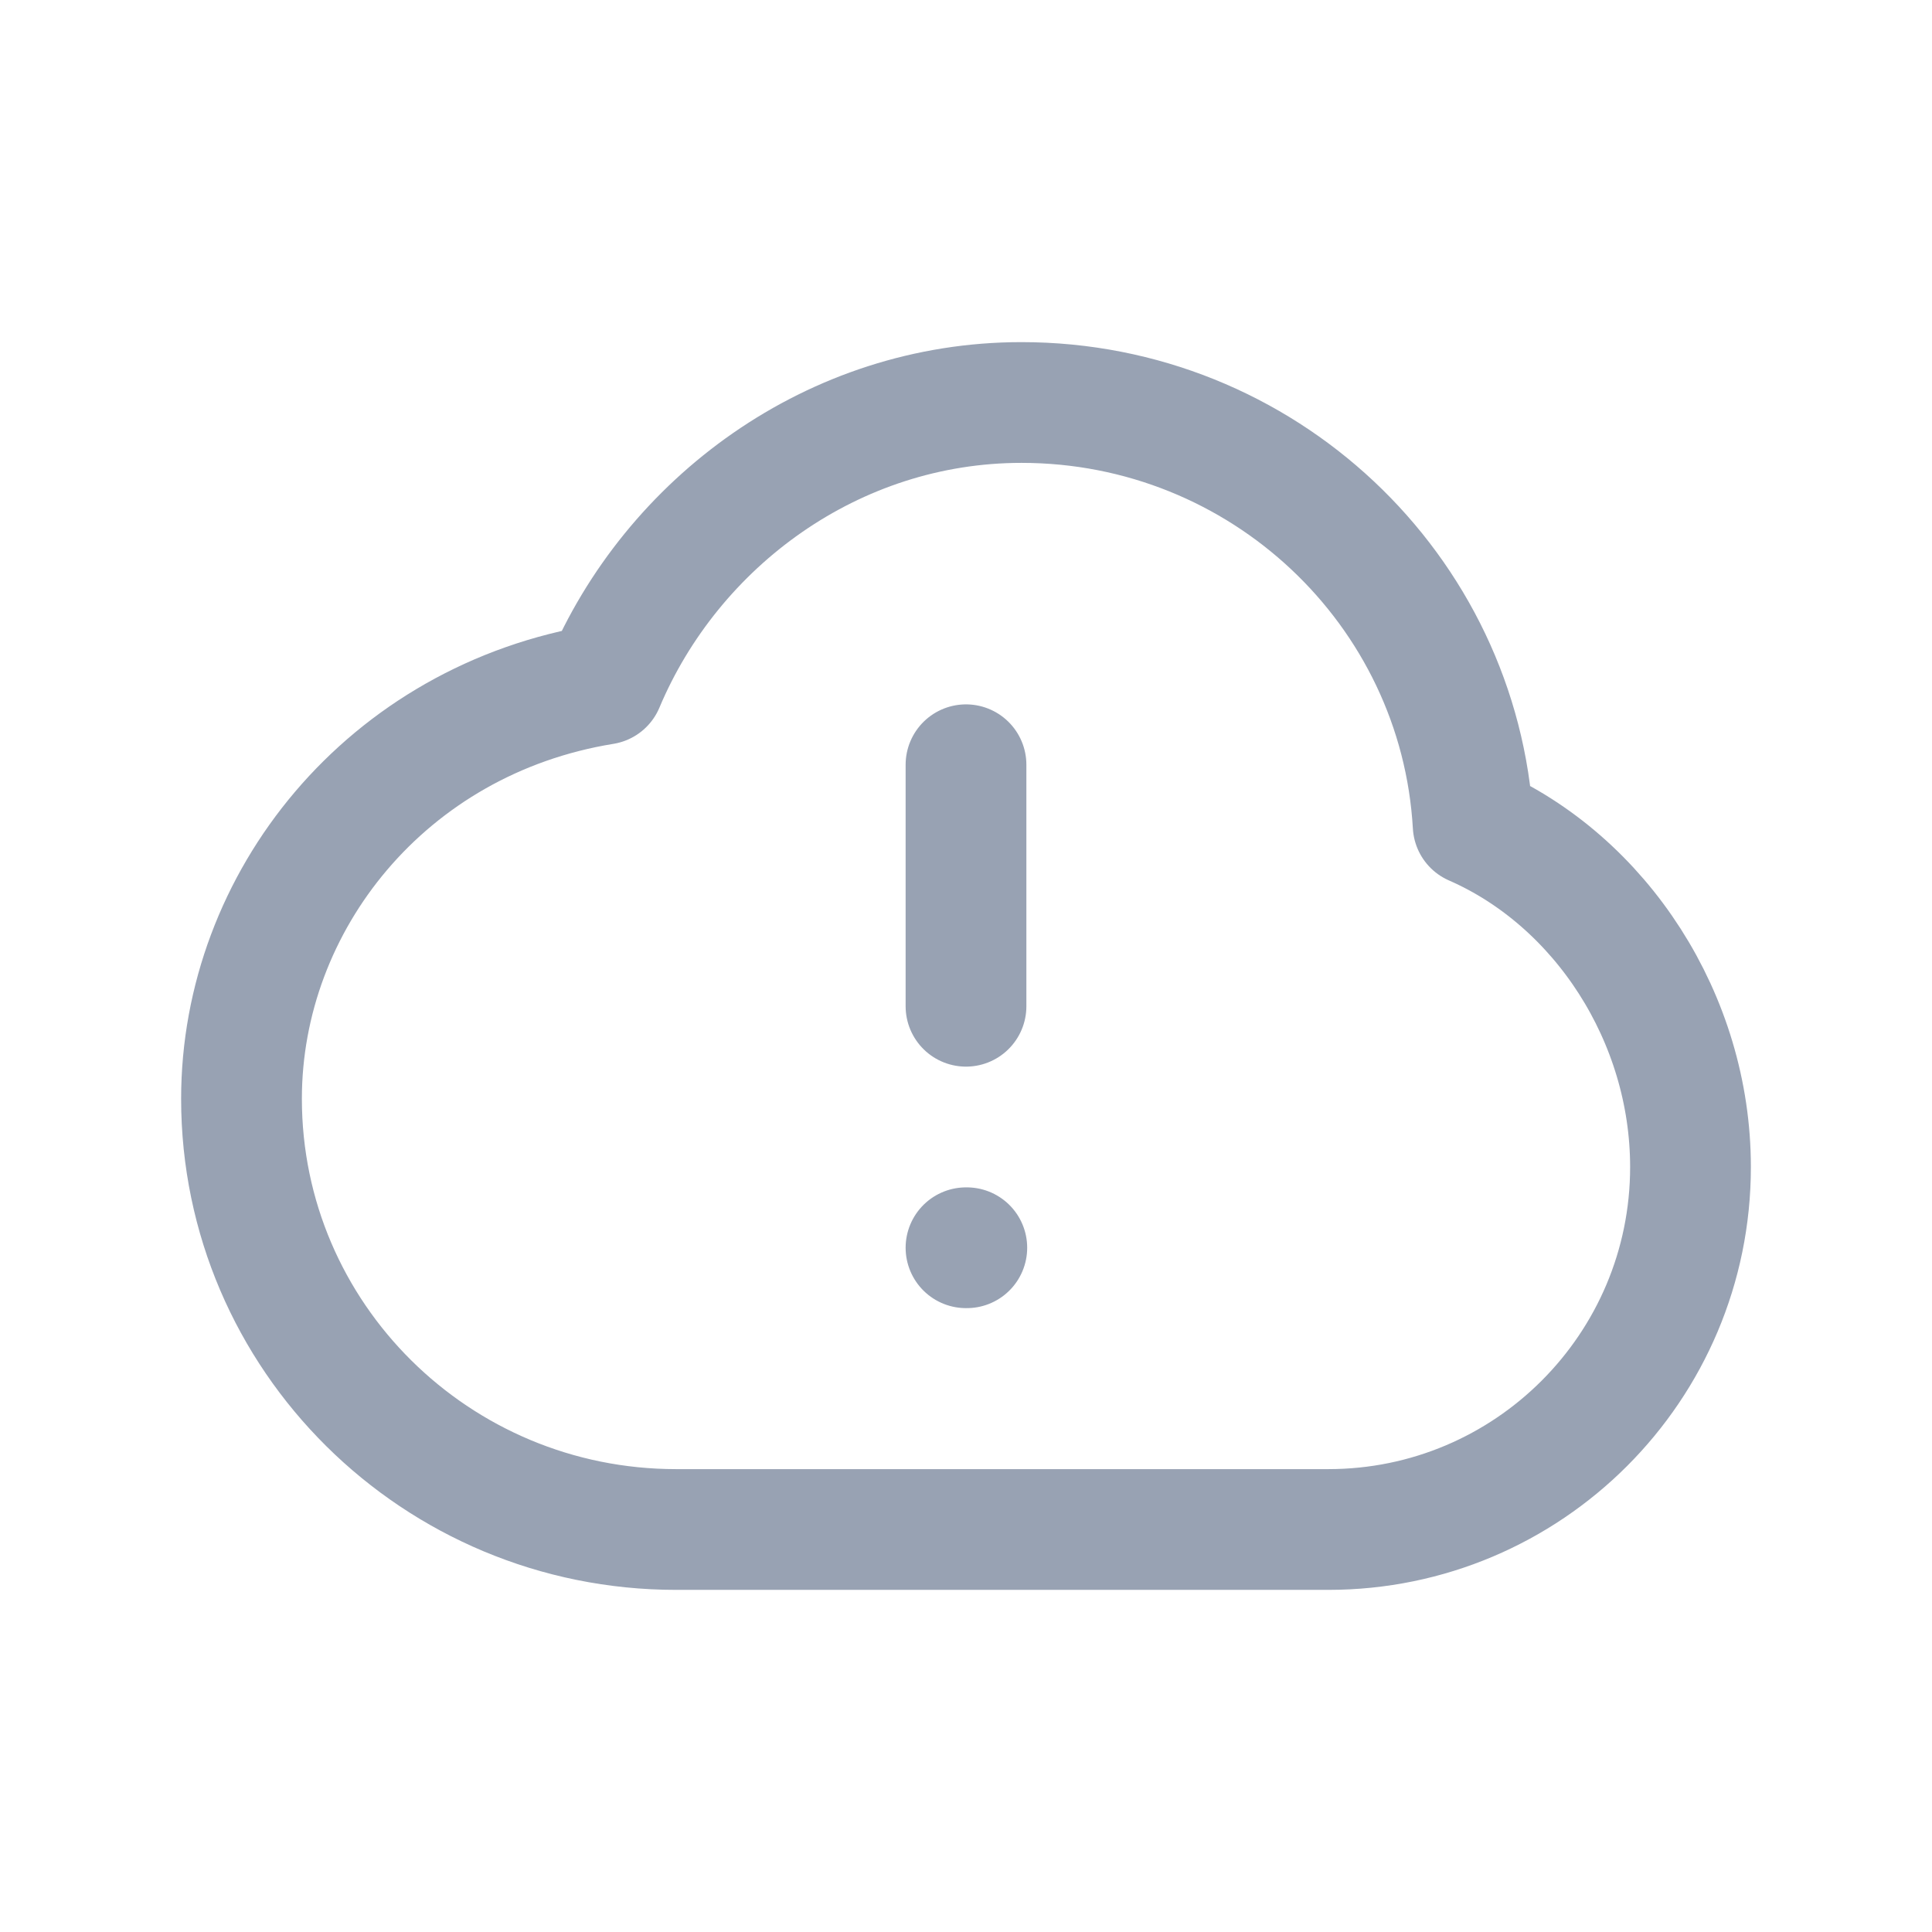 <svg width="24" height="24" viewBox="0 0 24 24" fill="none" xmlns="http://www.w3.org/2000/svg">
<path d="M12 9.5V12.5M12 15.5H12.01M8.4 19C5.418 19 3 16.604 3 13.649C3 11.2 4.8 8.938 7.5 8.5C8.347 6.486 10.351 5 12.689 5C15.684 5 18.132 7.323 18.3 10.25C19.889 10.945 21 12.65 21 14.497C21 16.984 18.985 19 16.5 19L8.4 19Z" stroke="#98A2B3" stroke-width="1.5" stroke-linecap="round" stroke-linejoin="round"/>
</svg>
